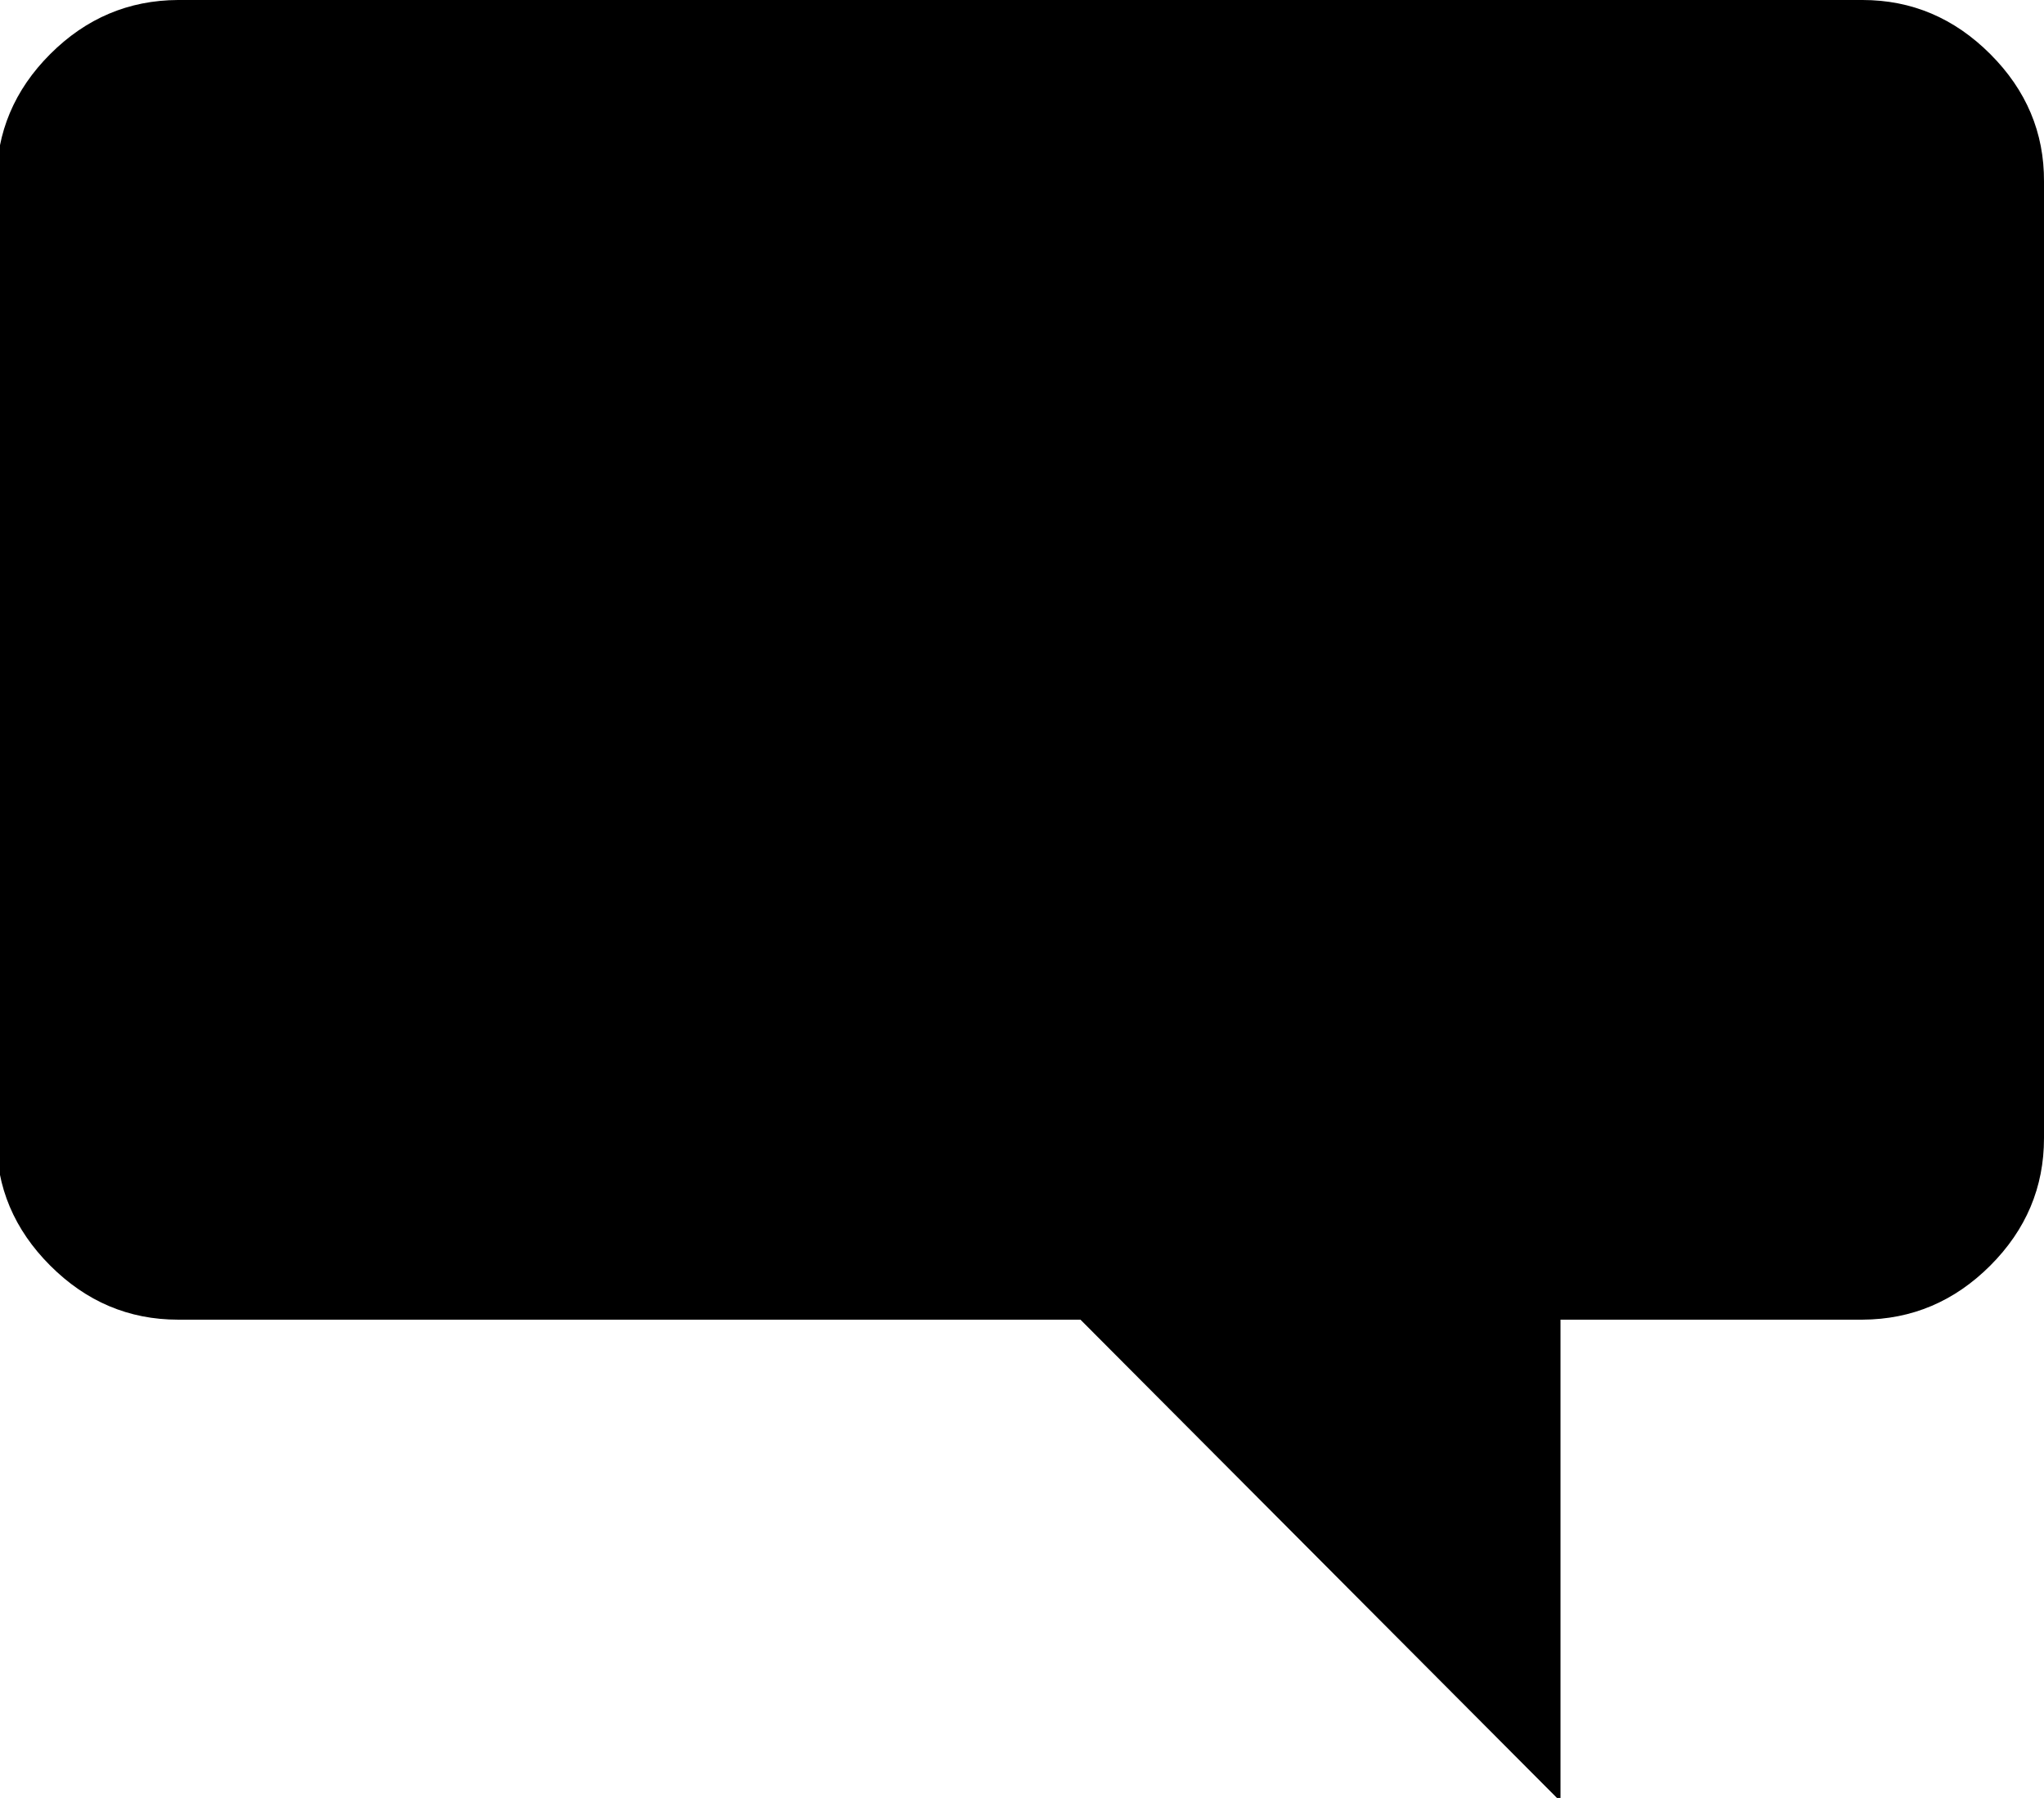 <svg height="512" width="582.1" xmlns="http://www.w3.org/2000/svg"><path d="m582.1 51.7v272.4q0 21-15.3 36.3t-36.4 15.4h-86v137.2l-136.7-137.2h-257q-21 0-36.4-15.4t-15.3-36.3v-272.4q0-21 15.3-36.3t36.4-15.4h479.7q21 0 36.4 15.4t15.3 36.3z" /></svg>